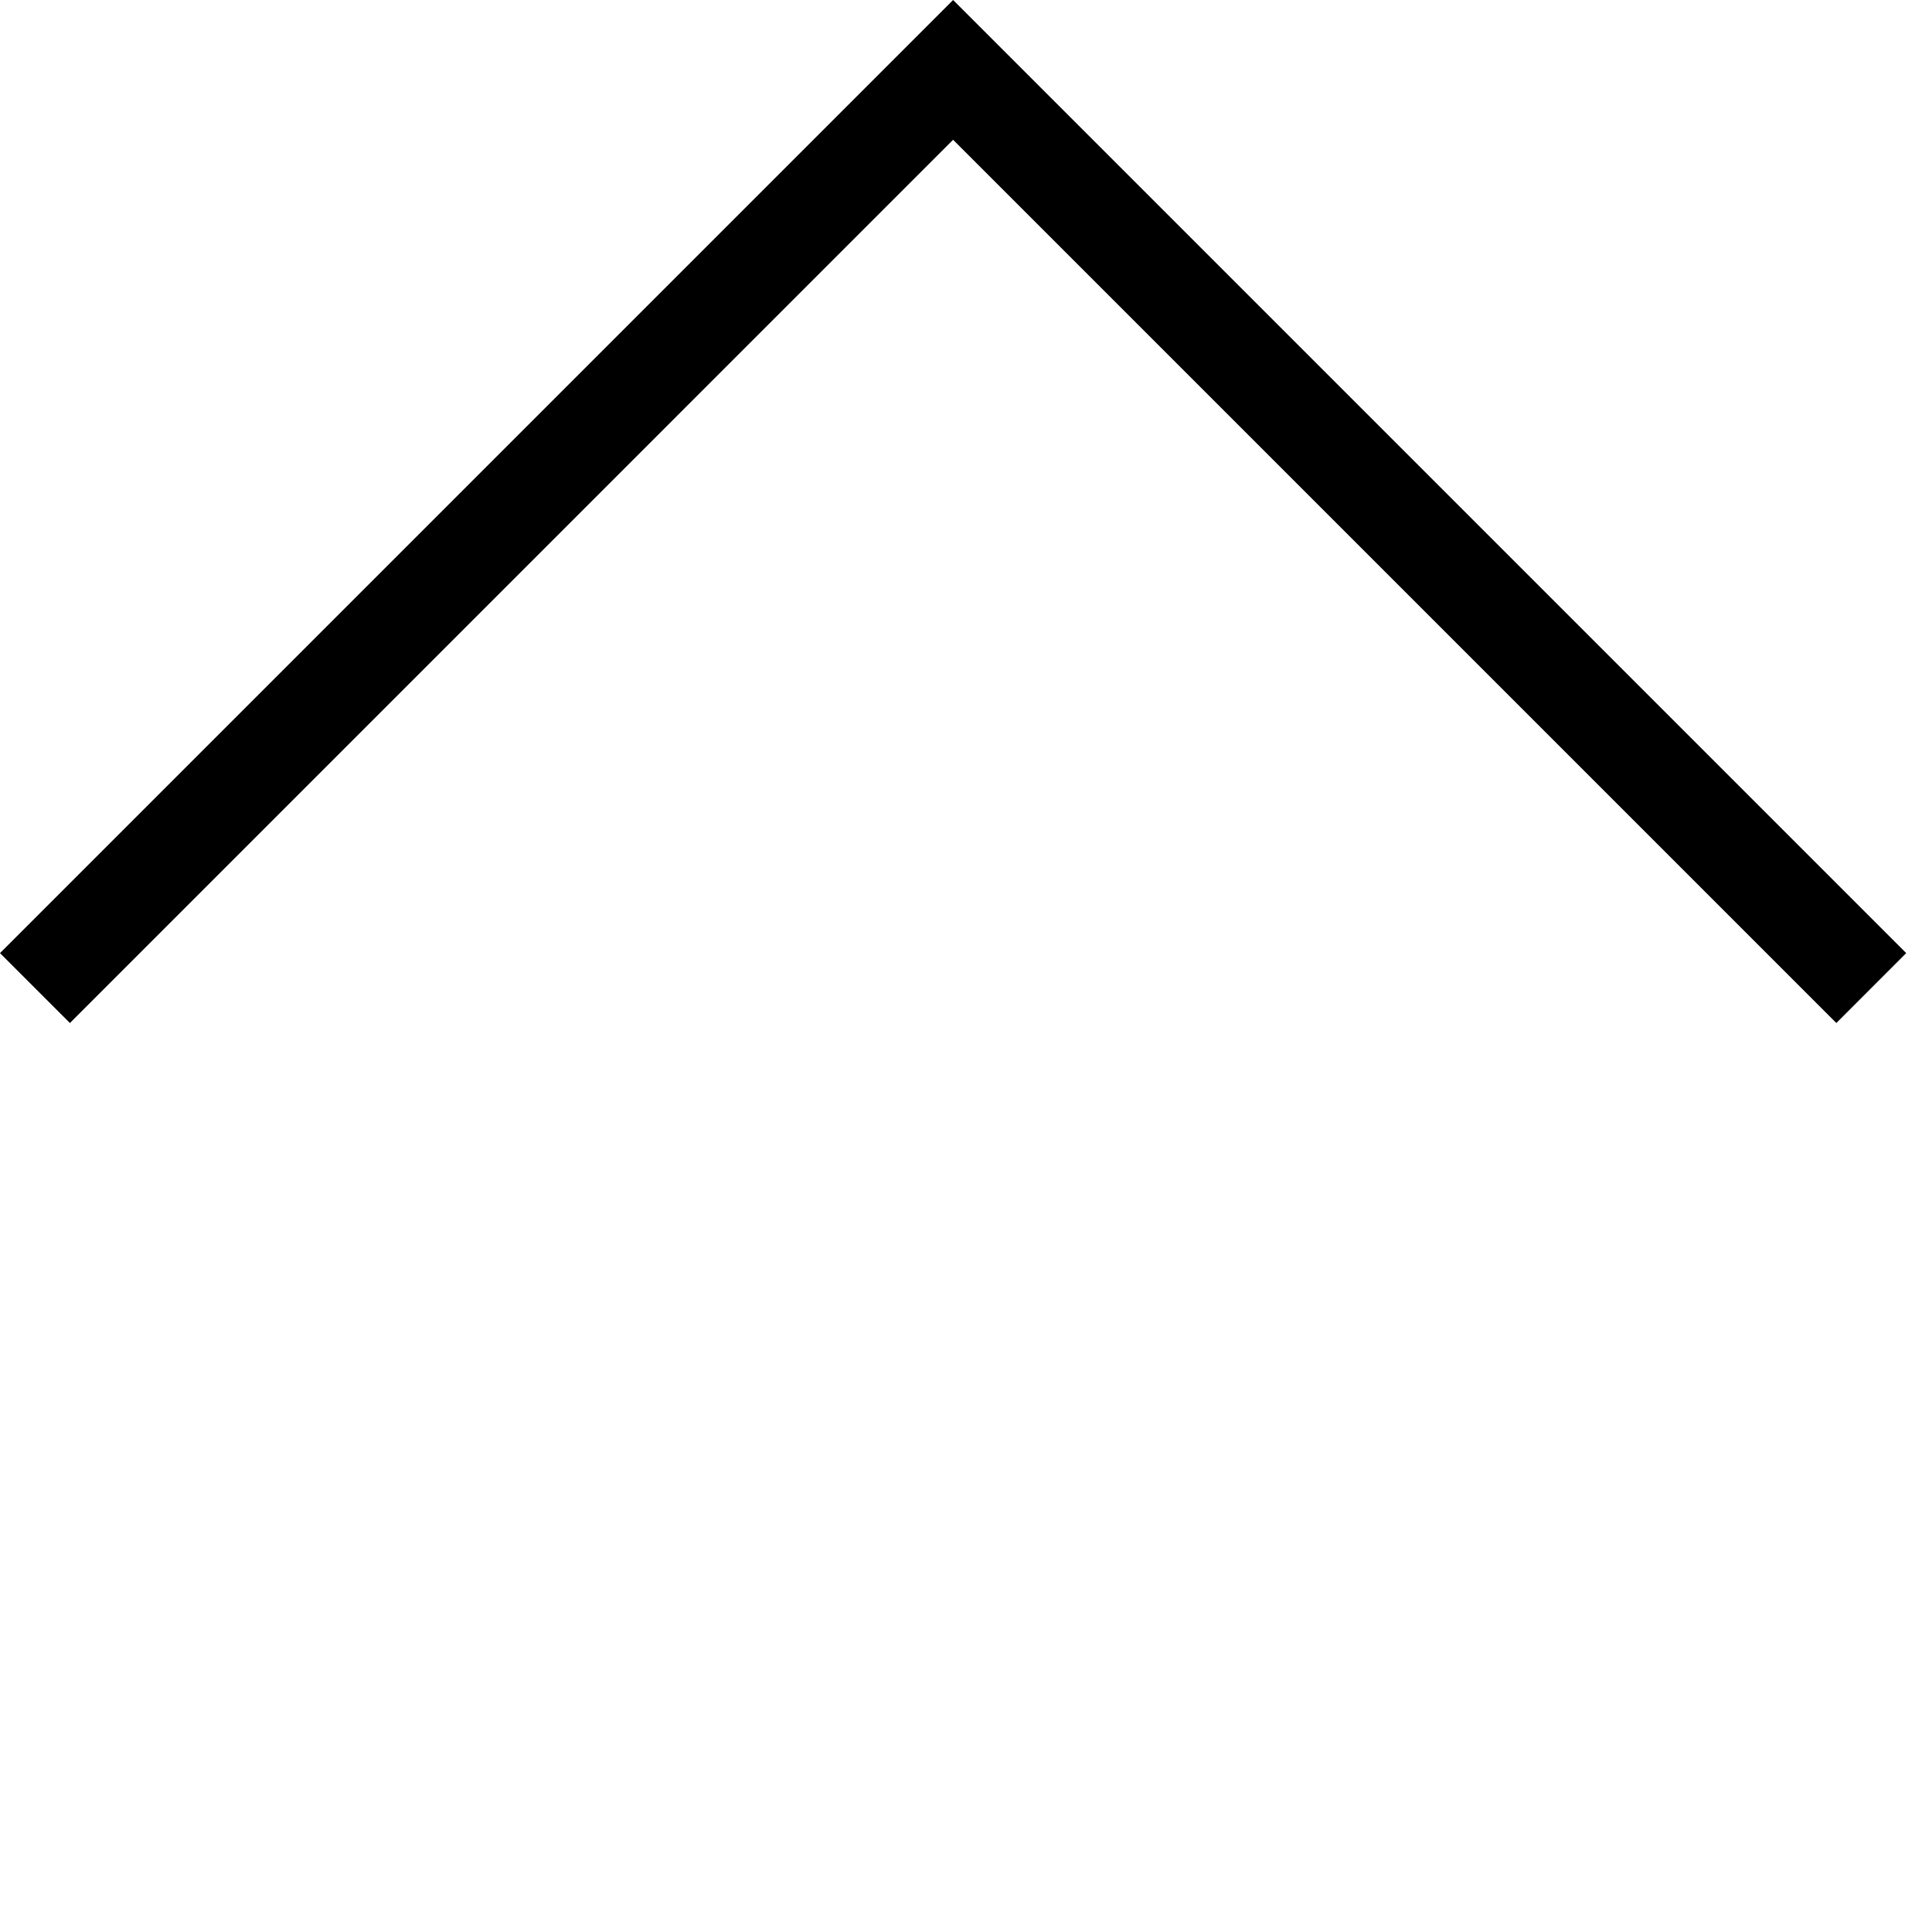 <svg width="43" height="43" viewBox="0 0 43 43" fill="none" xmlns="http://www.w3.org/2000/svg">
<path fill-rule="evenodd" clip-rule="evenodd" d="M22.769 1.556L21.213 0L21.213 2.91656e-05L19.657 1.556L-6.83069e-05 21.213L1.556 22.769L21.213 3.111L40.871 22.769L42.426 21.213L22.769 1.556L22.769 1.556Z" fill="black"/>
</svg>

